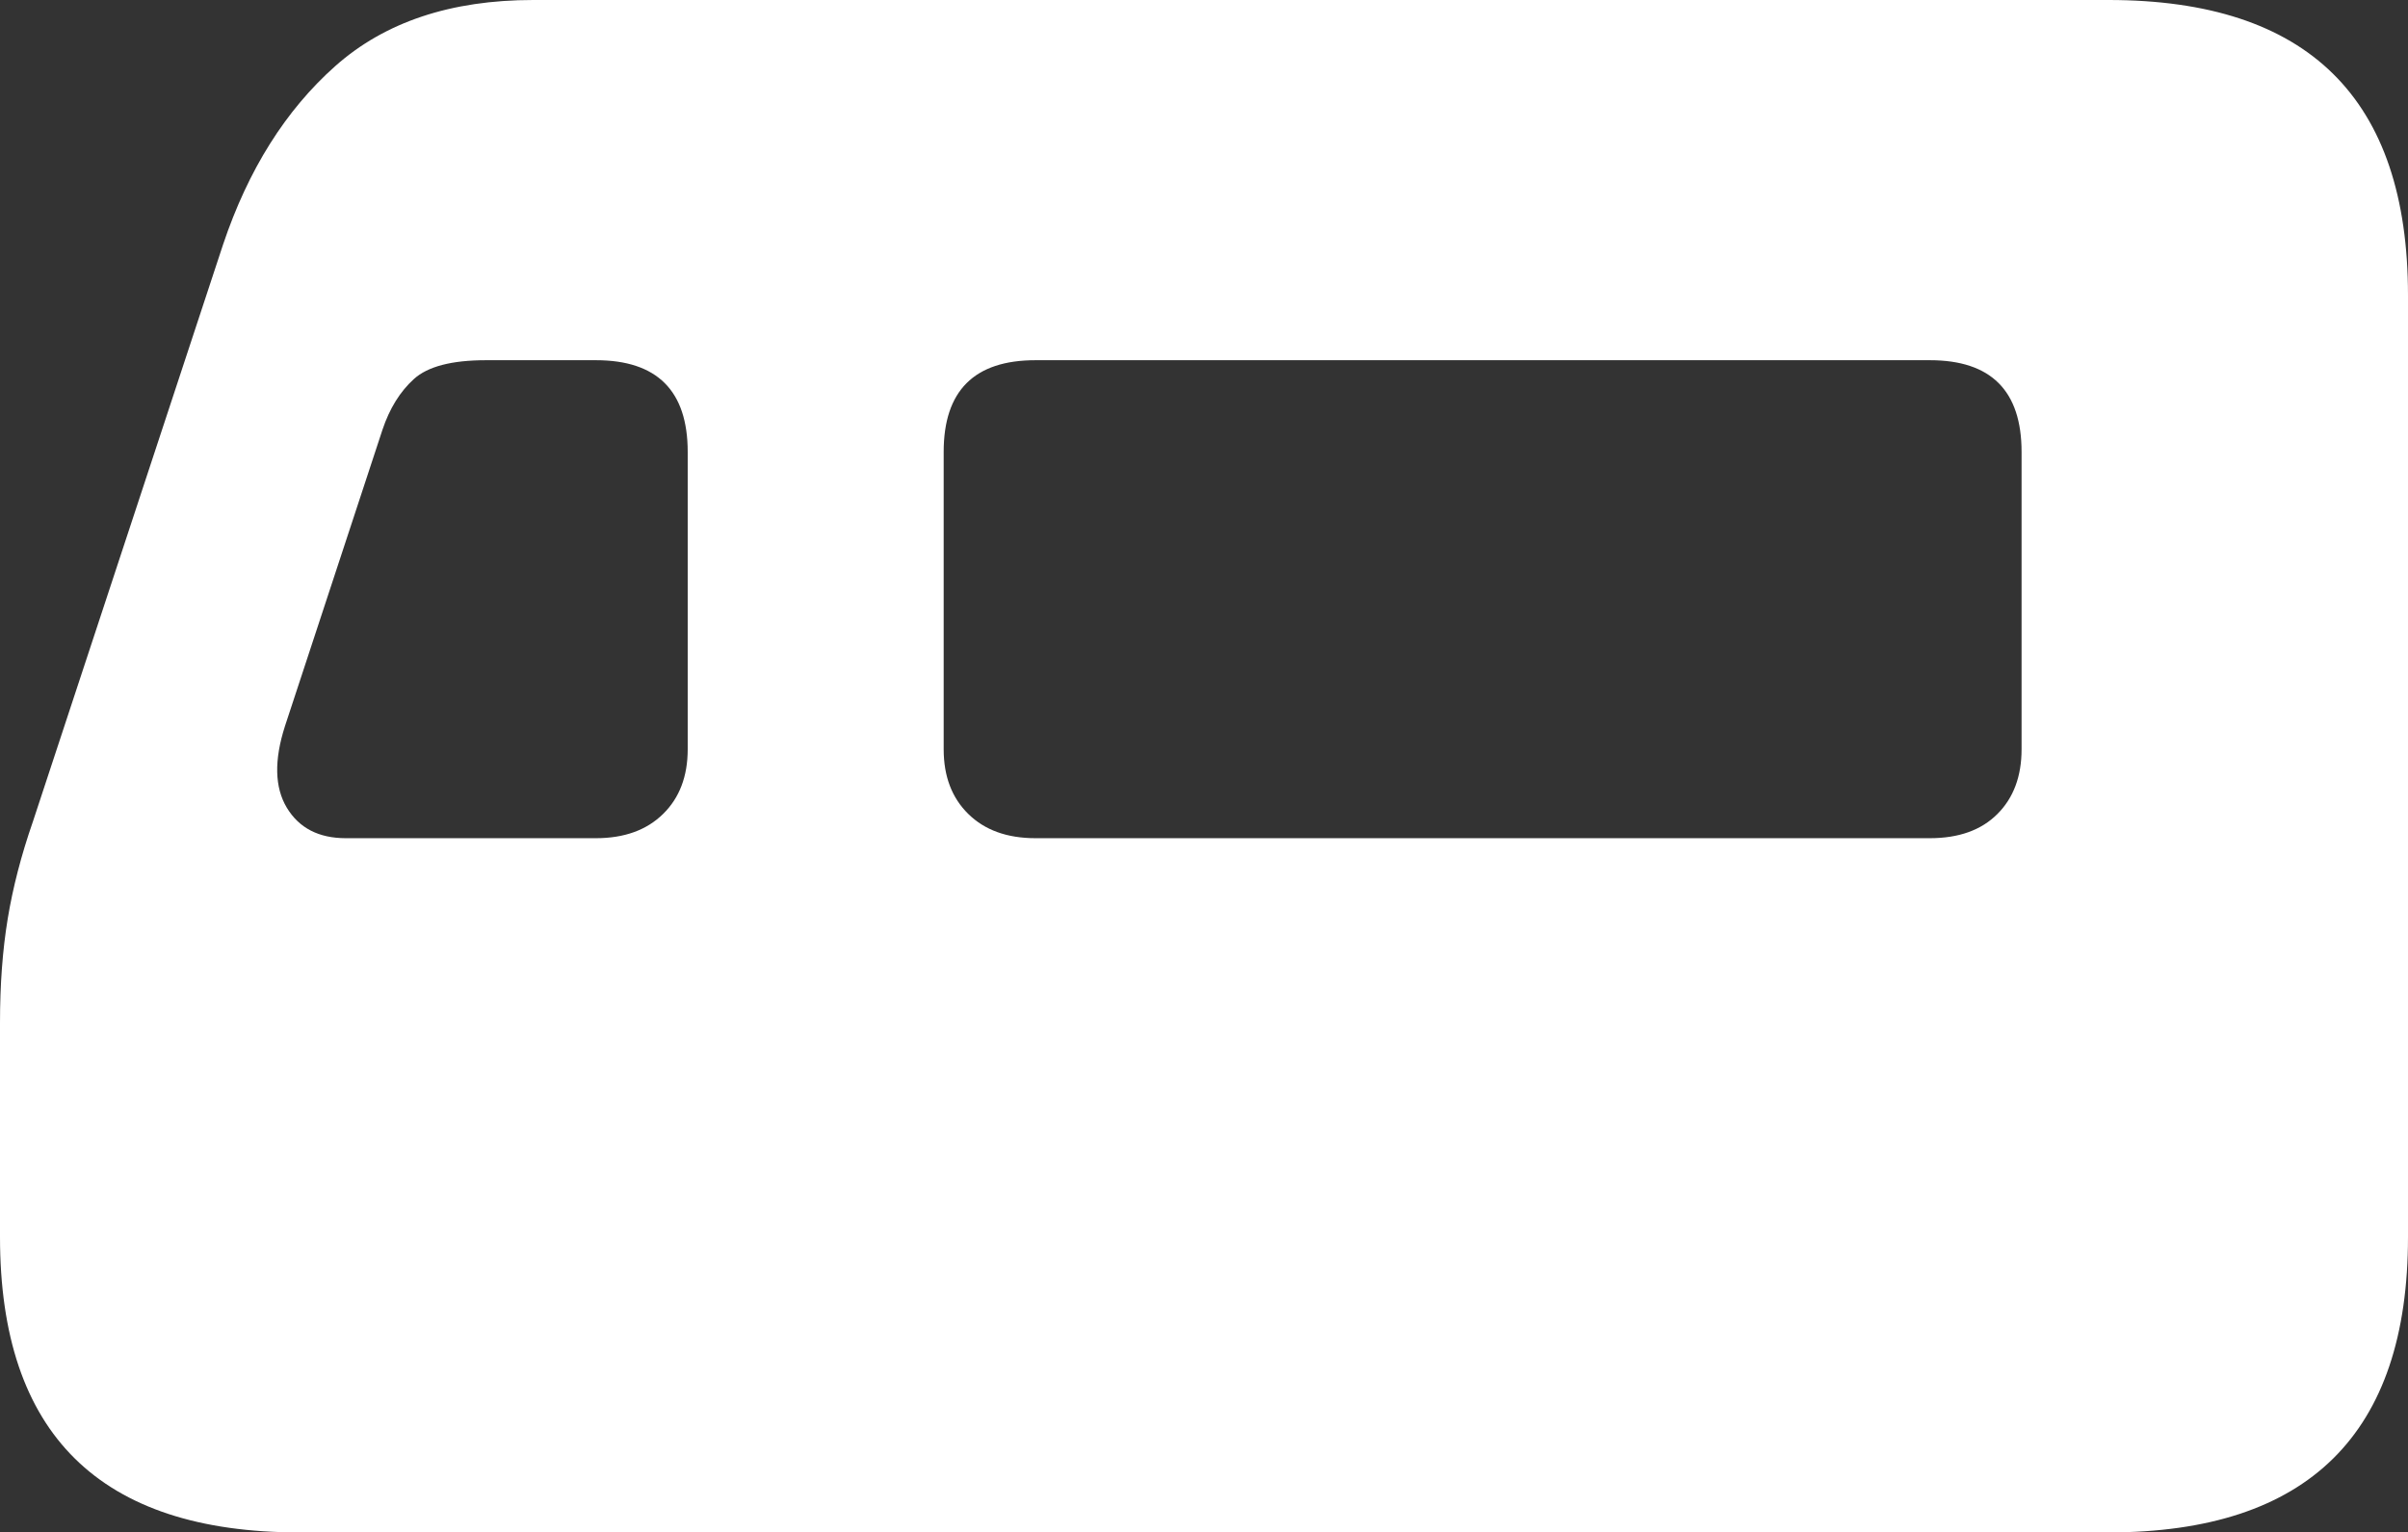 <?xml version="1.0" encoding="UTF-8"?>
<!--Generator: Apple Native CoreSVG 175.5-->
<!DOCTYPE svg
PUBLIC "-//W3C//DTD SVG 1.1//EN"
       "http://www.w3.org/Graphics/SVG/1.1/DTD/svg11.dtd">
<svg version="1.1" xmlns="http://www.w3.org/2000/svg" xmlns:xlink="http://www.w3.org/1999/xlink" width="24.346" height="15.498">
 <rect width="100%" height="100%" fill="#333333" stroke="none"/>
 <g>
  <rect height="15.498" opacity="0" width="24.346" x="0" y="0"/>
  <path d="M0 12.51Q0 15.498 3.027 15.498L21.318 15.498Q24.346 15.498 24.346 12.51L24.346 2.988Q24.346 0 21.318 0L5.391 0Q4.141 0 3.389 0.669Q2.637 1.338 2.256 2.471L0.332 8.311Q0.156 8.818 0.078 9.292Q0 9.766 0 10.342ZM9.541 7.578L9.541 4.57Q9.541 3.643 10.469 3.643L19.512 3.643Q20.439 3.643 20.439 4.57L20.439 7.578Q20.439 7.988 20.195 8.232Q19.951 8.477 19.512 8.477L10.469 8.477Q10.039 8.477 9.79 8.232Q9.541 7.988 9.541 7.578ZM3.496 8.477Q3.086 8.477 2.9 8.169Q2.715 7.861 2.881 7.344L3.867 4.346Q3.975 4.023 4.185 3.833Q4.395 3.643 4.912 3.643L6.025 3.643Q6.953 3.643 6.953 4.57L6.953 7.578Q6.953 7.988 6.704 8.232Q6.455 8.477 6.025 8.477Z" fill="#ffffff"/>
 </g>
</svg>
